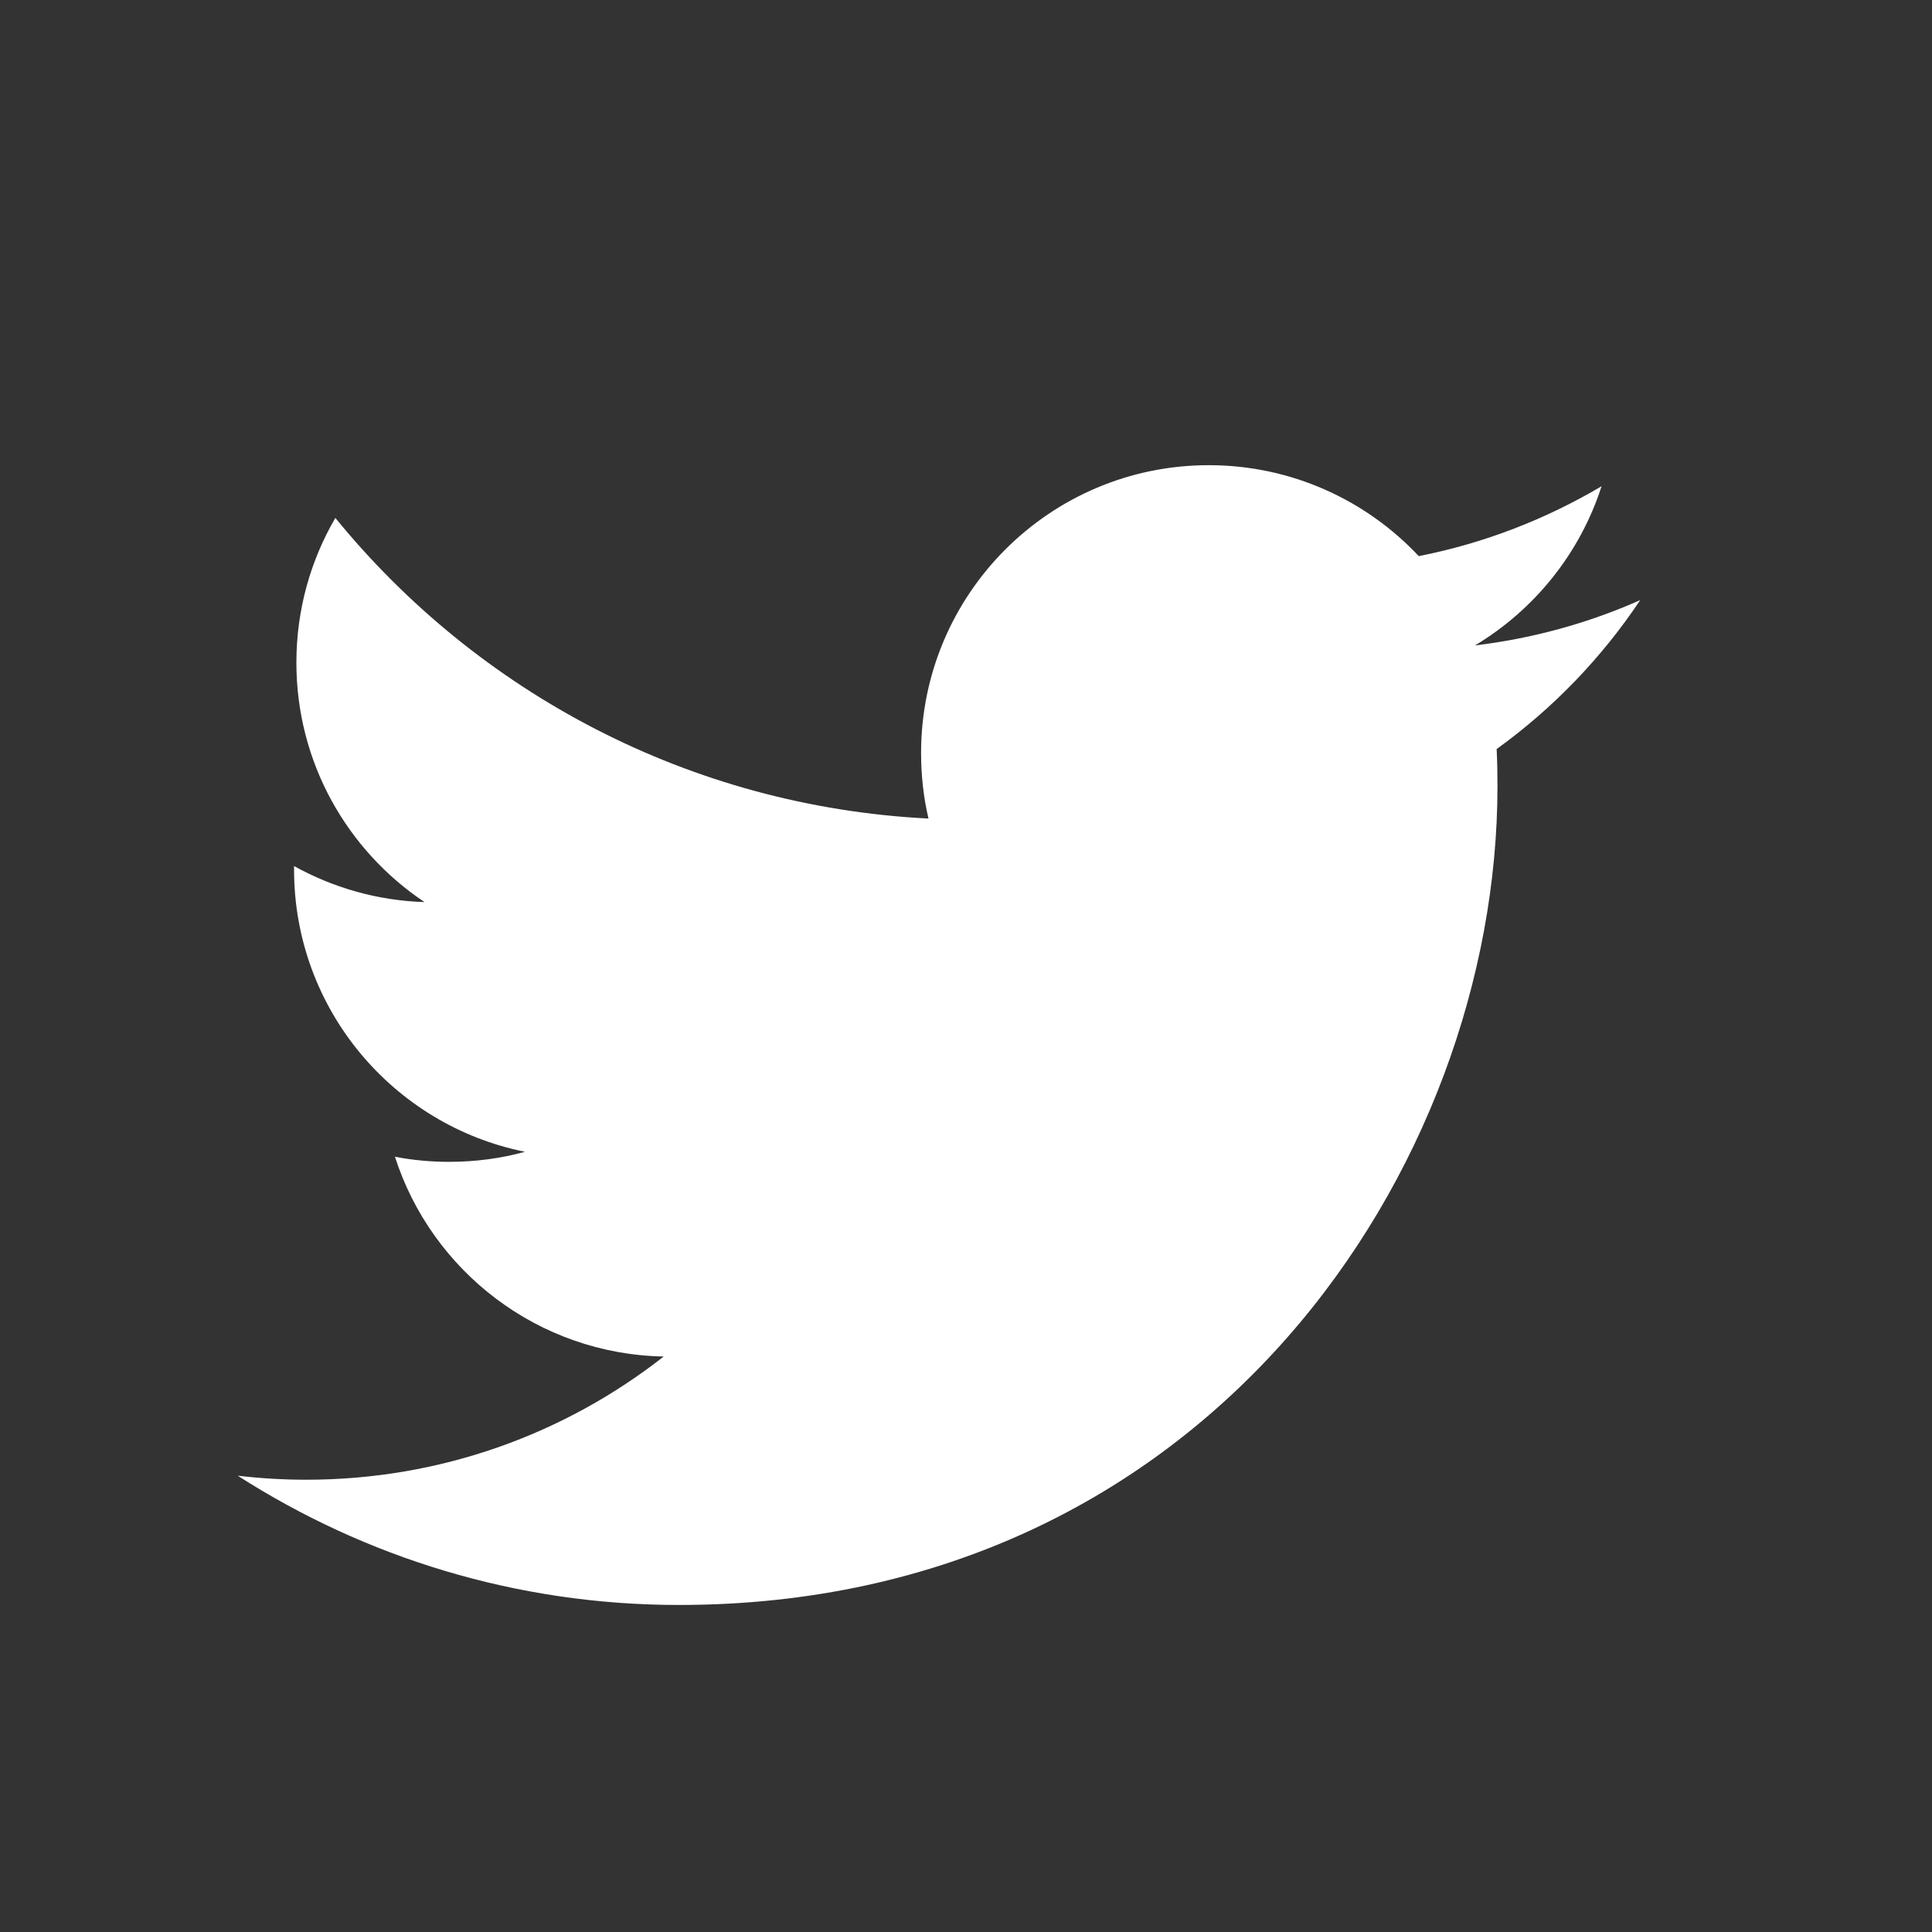 <?xml version="1.0" encoding="utf-8"?>
<!-- Generator: Adobe Illustrator 19.2.0, SVG Export Plug-In . SVG Version: 6.00 Build 0)  -->
<svg version="1.1" xmlns="http://www.w3.org/2000/svg" xmlns:xlink="http://www.w3.org/1999/xlink" x="0px" y="0px" width="85px"
	 height="85px" viewBox="0 0 85 85" enable-background="new 0 0 85 85" xml:space="preserve">
<rect x="0" y="0" width="85" height="85" fill="#333333" stroke="none"/>
<g id="Layer_1">
	<g display="none">
		<rect x="-1947.667" y="-422.293" display="inline" fill="#D1D3D4" width="2945.022" height="577.471"/>
	</g>
	<path fill="#FFFFFF" d="M70.462,21.393c-2.45,1.448-5.156,2.506-8.043,3.074c-2.305-2.459-5.598-4.001-9.236-4.001
		c-6.991,0-12.659,5.668-12.659,12.659c0,0.992,0.107,1.961,0.326,2.888c-10.521-0.531-19.85-5.566-26.096-13.227
		c-1.09,1.868-1.714,4.043-1.714,6.367c0,4.392,2.236,8.262,5.636,10.535c-2.077-0.065-4.029-0.638-5.738-1.584
		c0,0.051,0,0.103,0,0.158c0,6.129,4.364,11.248,10.158,12.412c-1.062,0.293-2.18,0.442-3.335,0.442
		c-0.82,0-1.611-0.074-2.385-0.224c1.612,5.025,6.288,8.686,11.825,8.789c-4.331,3.395-9.79,5.421-15.724,5.421
		c-1.02,0-2.026-0.061-3.018-0.177c5.603,3.591,12.259,5.687,19.408,5.687c23.283,0,36.016-19.287,36.016-36.021
		c0-0.545-0.009-1.09-0.037-1.635c2.473-1.784,4.625-4.015,6.316-6.553c-2.268,1.006-4.709,1.686-7.27,1.993
		C67.504,26.833,69.511,24.35,70.462,21.393z"/>
</g>
<g id="Layer_2">
</g>
</svg>

